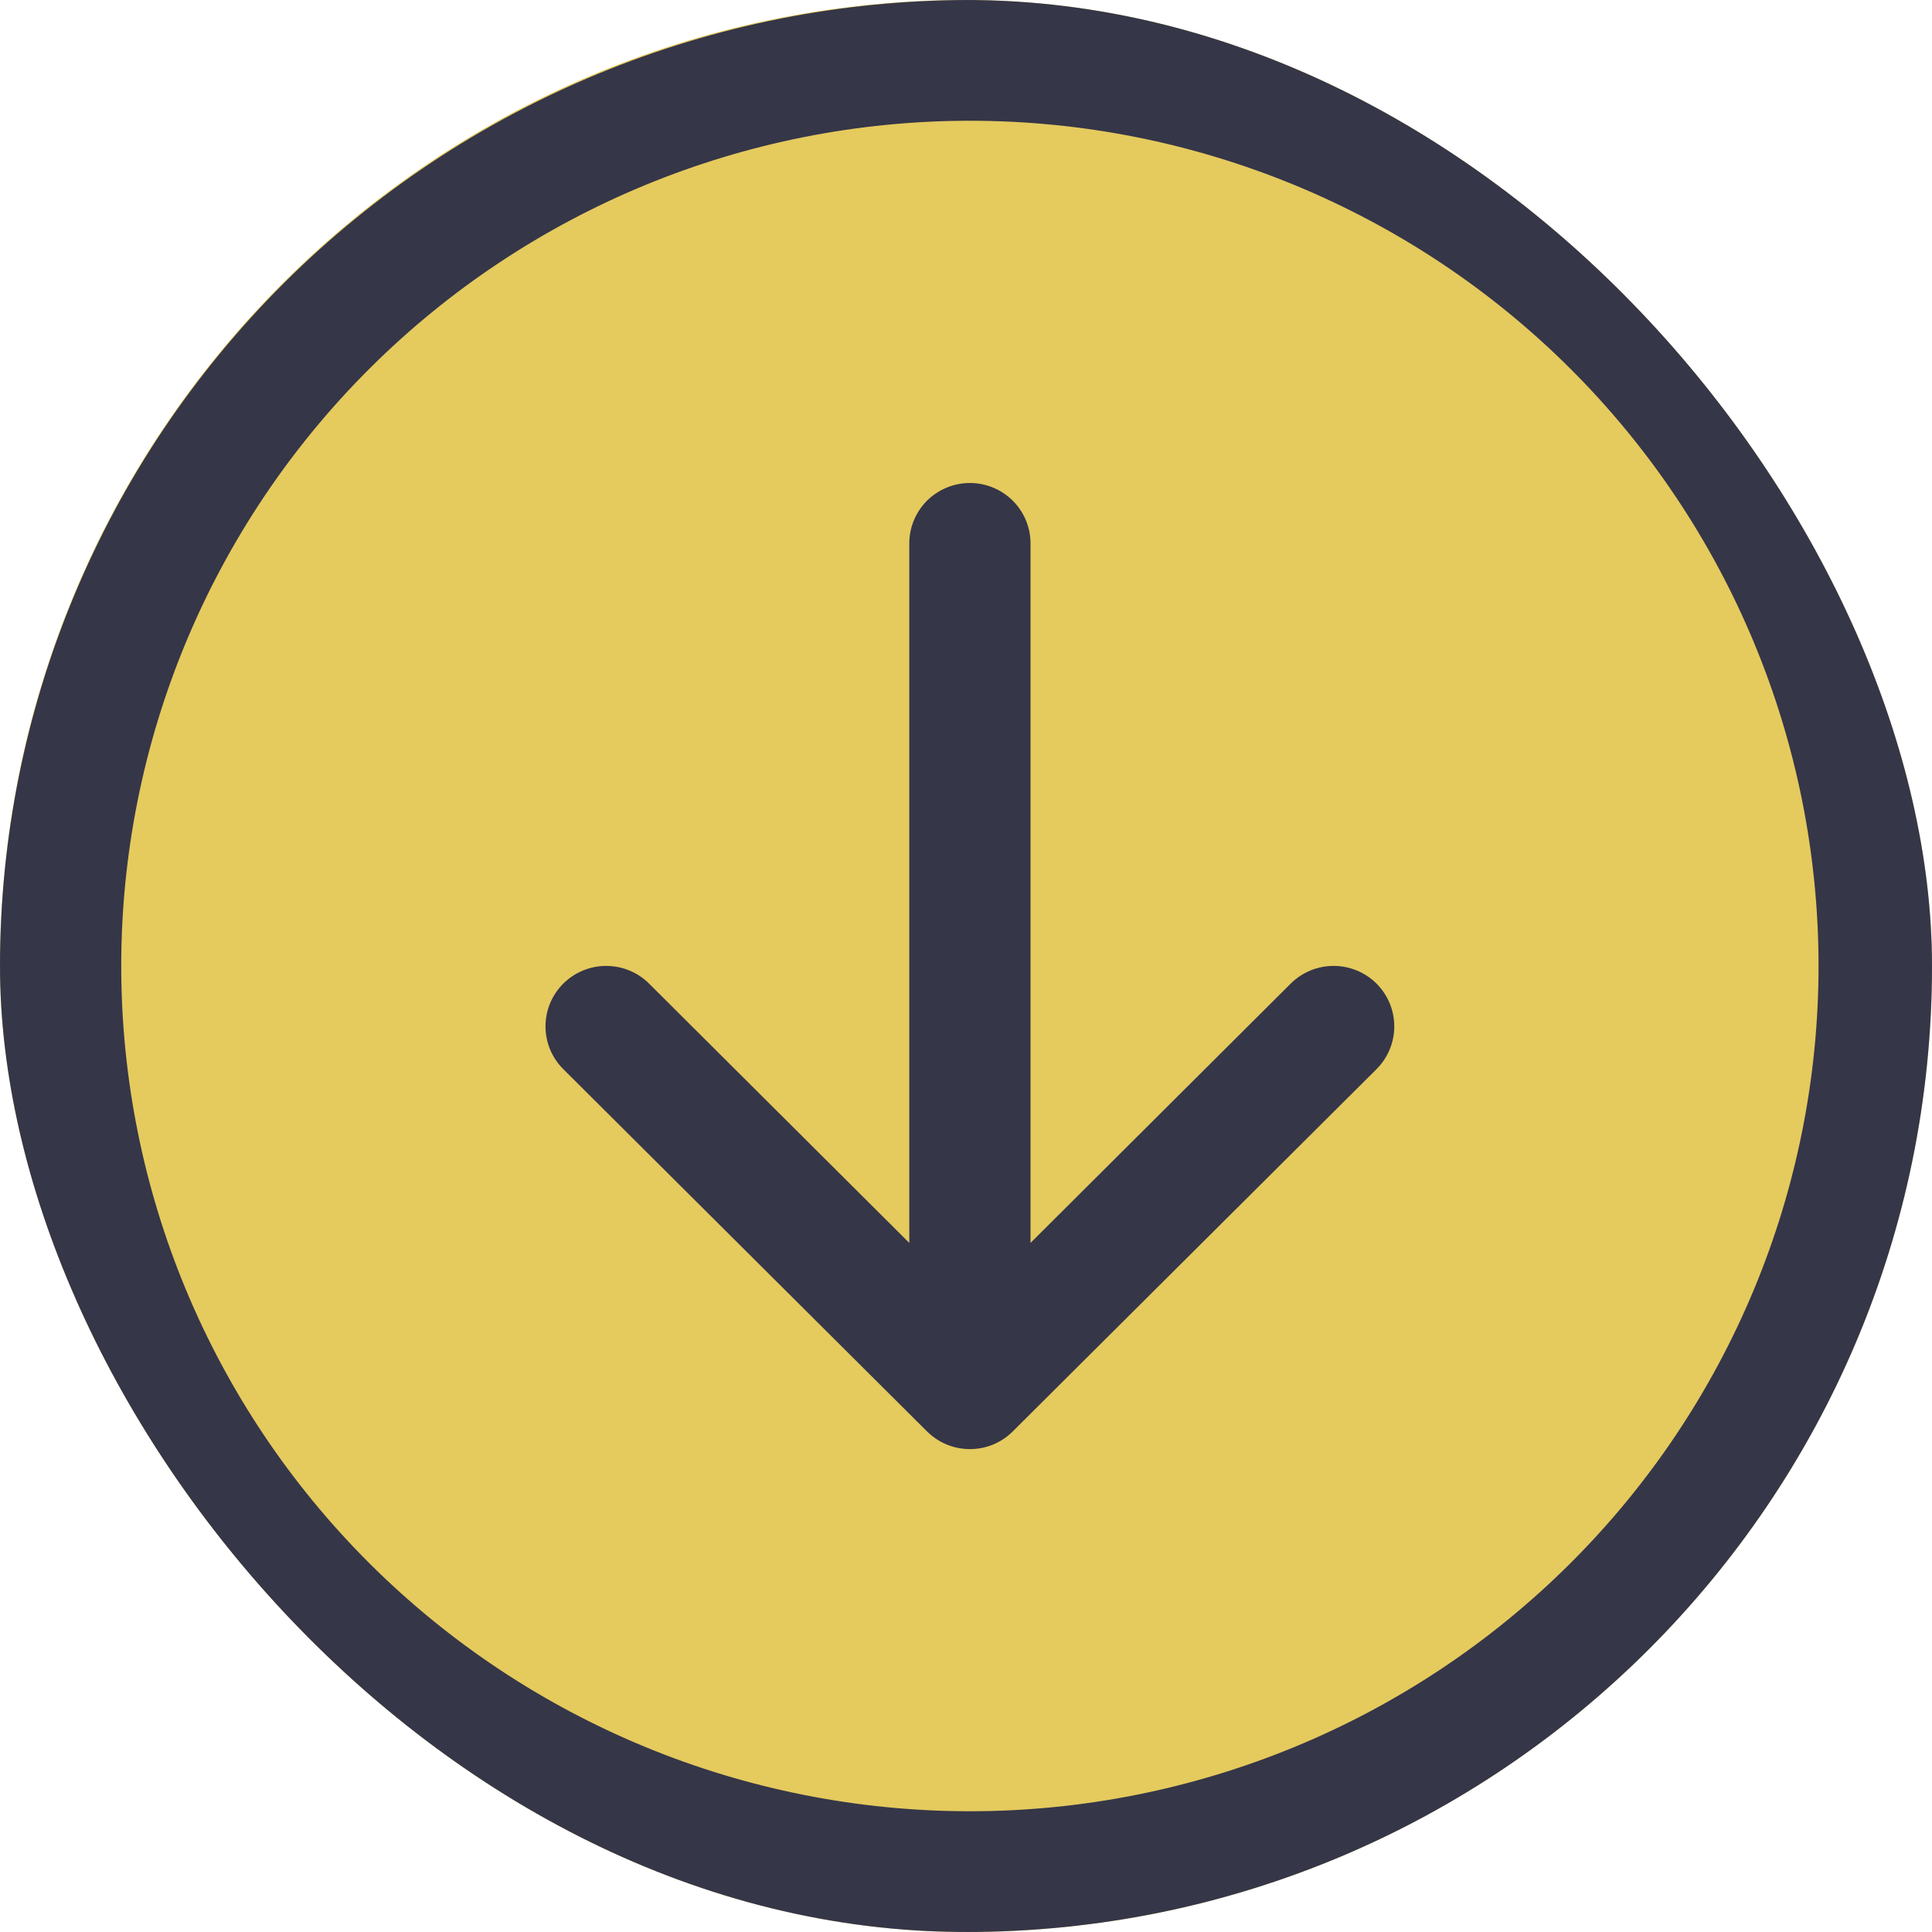 <svg width="40" height="40" viewBox="0 0 40 40" fill="none" xmlns="http://www.w3.org/2000/svg">
<g clip-path="url(#clip0_62_313)">
<rect width="40" height="40" rx="20" fill="#E5CA5E"/>
<path fill-rule="evenodd" clip-rule="evenodd" d="M2.51 20C2.51 24.641 4.361 29.093 7.656 32.374C10.951 35.656 15.421 37.5 20.081 37.5C24.741 37.5 29.21 35.656 32.505 32.374C35.8 29.093 37.651 24.641 37.651 20C37.651 15.359 35.8 10.908 32.505 7.626C29.21 4.344 24.741 2.5 20.081 2.5C15.421 2.5 10.951 4.344 7.656 7.626C4.361 10.908 2.51 15.359 2.51 20V20ZM40.161 20C40.161 25.304 38.046 30.391 34.28 34.142C30.514 37.893 25.406 40 20.081 40C14.755 40 9.647 37.893 5.881 34.142C2.116 30.391 0 25.304 0 20C0 14.696 2.116 9.609 5.881 5.858C9.647 2.107 14.755 0 20.081 0C25.406 0 30.514 2.107 34.28 5.858C38.046 9.609 40.161 14.696 40.161 20V20ZM21.336 11.25C21.336 10.918 21.203 10.601 20.968 10.366C20.733 10.132 20.413 10 20.081 10C19.748 10 19.429 10.132 19.193 10.366C18.958 10.601 18.826 10.918 18.826 11.25V25.733L13.439 20.365C13.203 20.13 12.884 19.998 12.55 19.998C12.217 19.998 11.898 20.13 11.662 20.365C11.426 20.6 11.294 20.918 11.294 21.25C11.294 21.582 11.426 21.9 11.662 22.135L19.192 29.635C19.309 29.751 19.447 29.844 19.6 29.907C19.752 29.97 19.916 30.002 20.081 30.002C20.246 30.002 20.409 29.97 20.562 29.907C20.714 29.844 20.853 29.751 20.969 29.635L28.5 22.135C28.735 21.9 28.867 21.582 28.867 21.25C28.867 20.918 28.735 20.6 28.5 20.365C28.264 20.13 27.944 19.998 27.611 19.998C27.278 19.998 26.958 20.13 26.722 20.365L21.336 25.733V11.25Z" fill="#353648"/>
</g>
<defs>
<clipPath id="clip0_62_313">
<rect width="40" height="40" rx="20" fill="white"/>
</clipPath>
</defs>
</svg>

